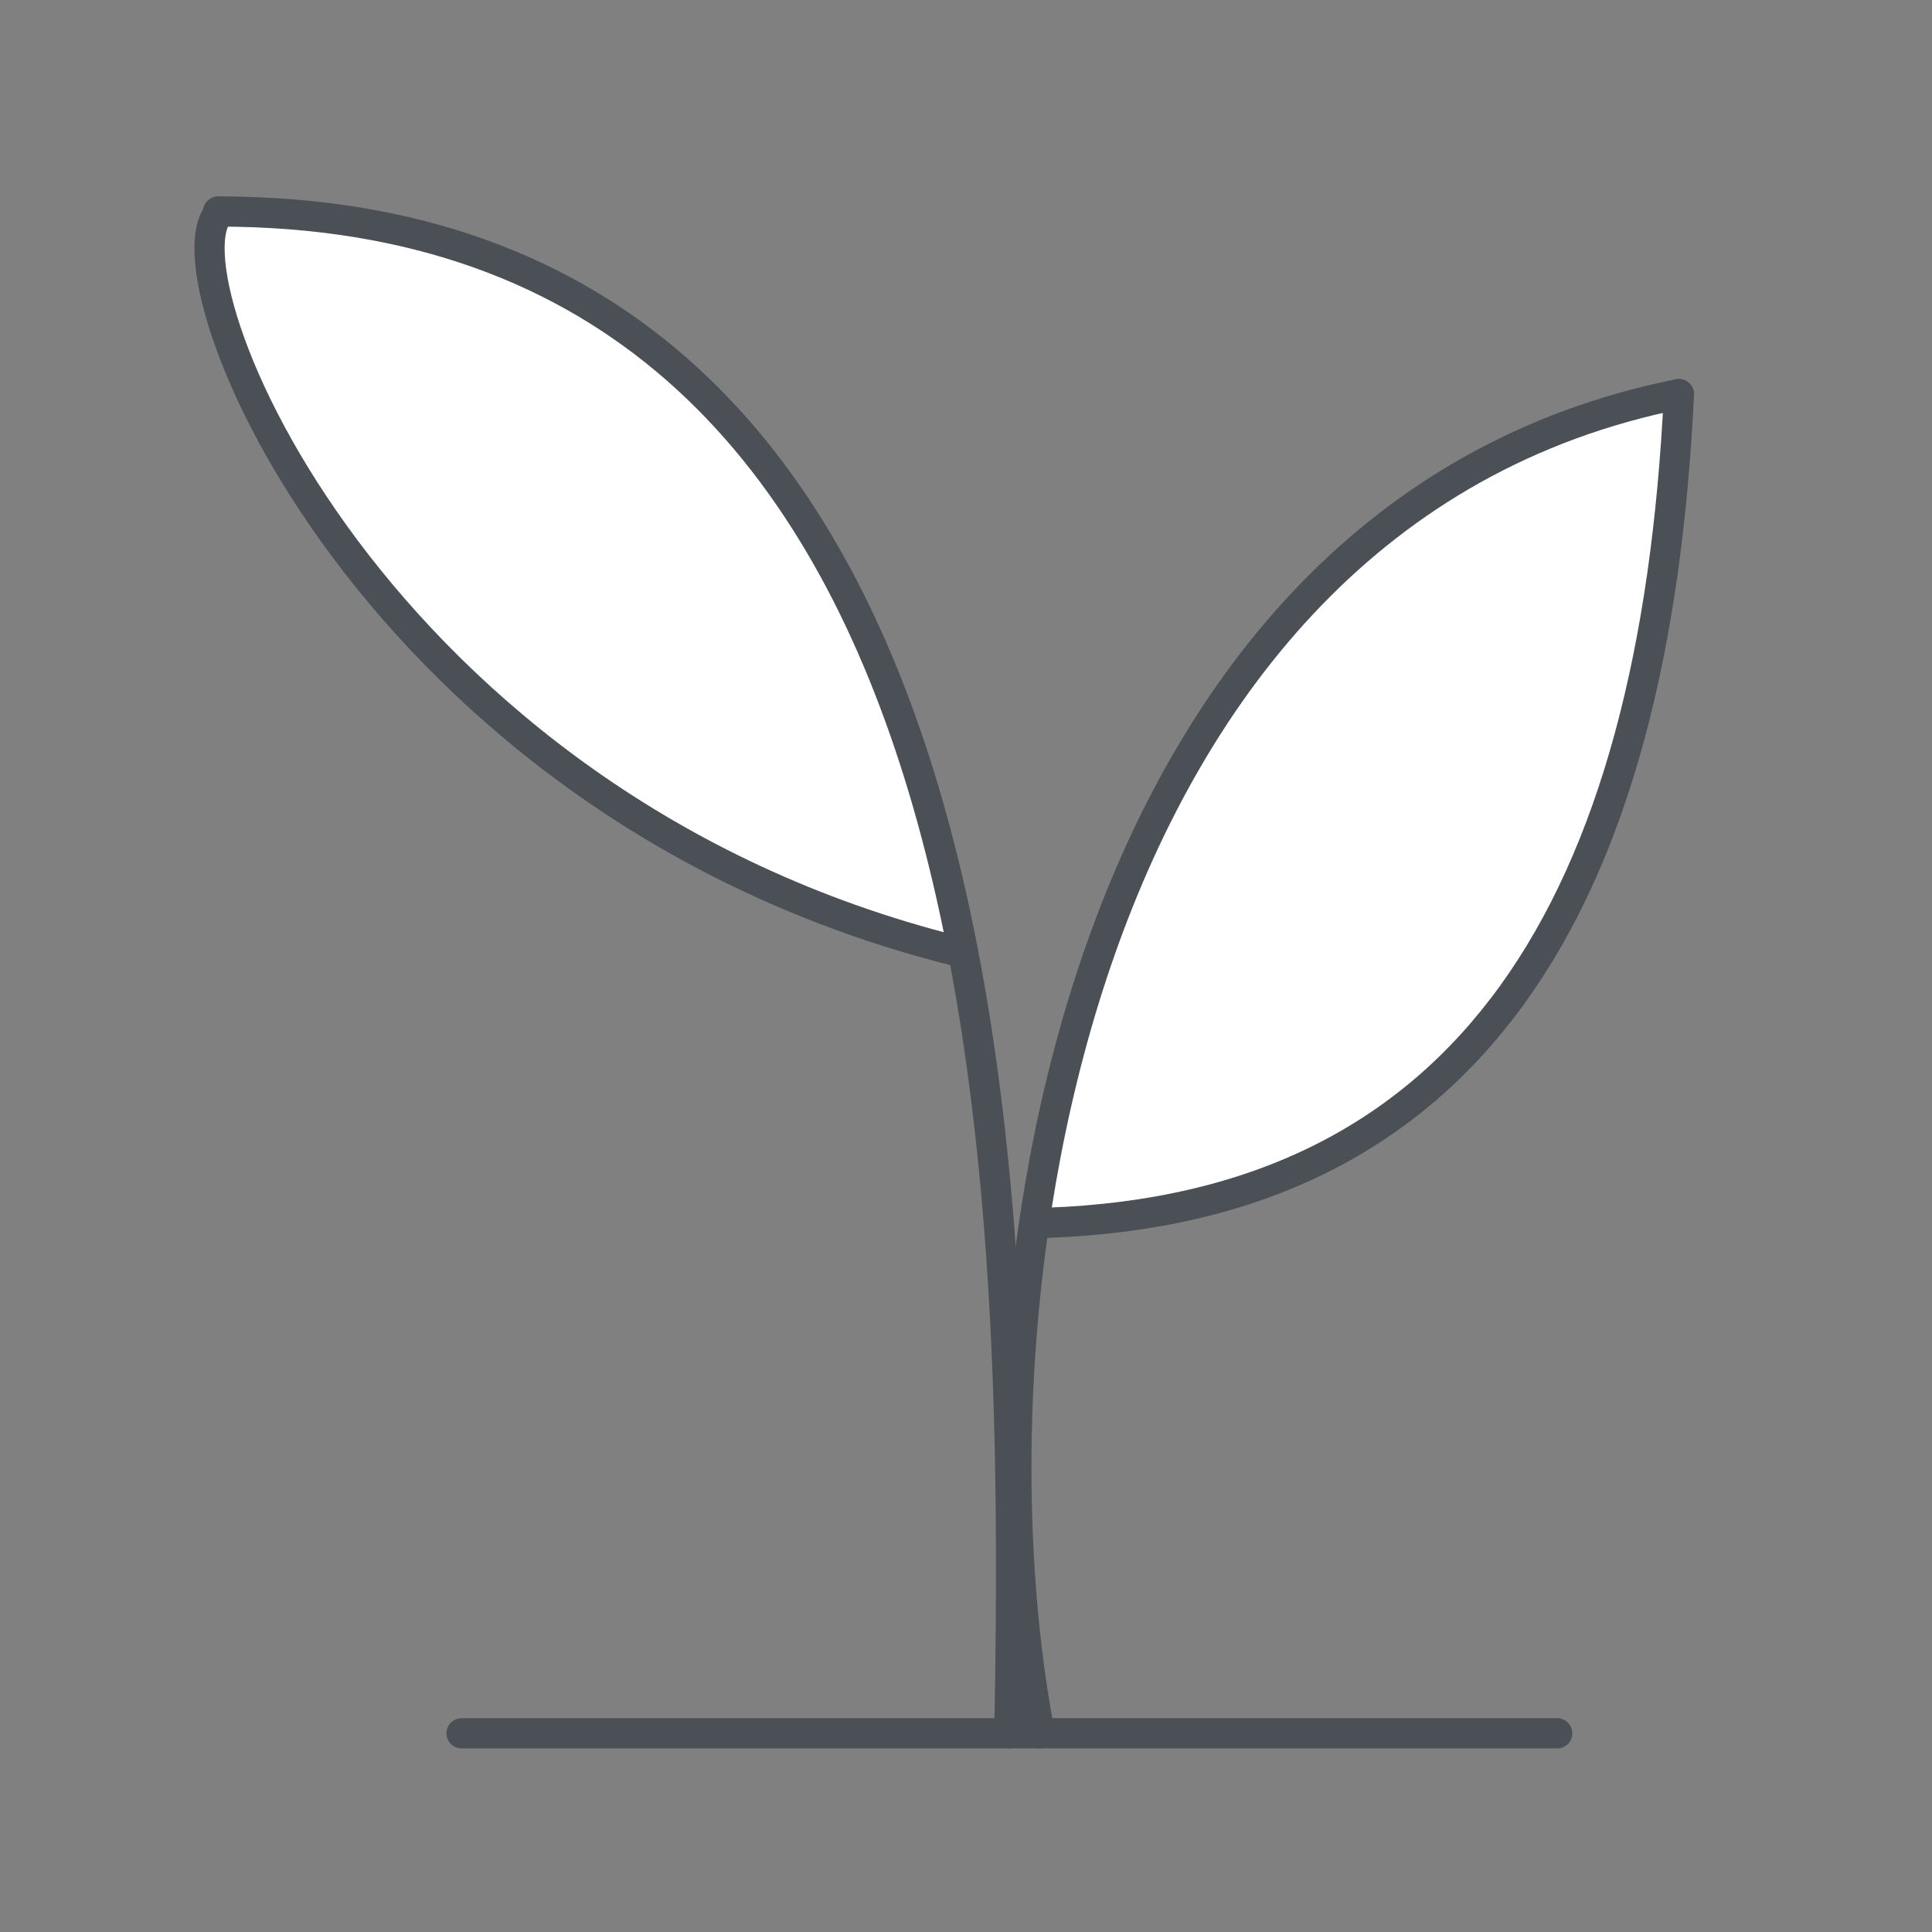 <svg width="64" height="64" viewBox="0 0 64 64" fill="none" xmlns="http://www.w3.org/2000/svg">
<rect x="0" y="0" width="64" height="64" fill="#808080" stroke="none"/>
<path d="M7.06 7.006C24.184 7.506 29.048 18.467 31.685 31.505C24.183 29.005 8.683 22.005 7.06 7.006Z" fill="white"/>
<path d="M34.187 40.079C37.188 27.506 42.519 15.398 55.686 13.506C55.686 23.506 51.037 41.808 34.187 40.079Z" fill="white"/>
<path d="M15.289 57.418L51.586 57.418" stroke="#4A5056" stroke-linecap="round"/>
<path d="M34.441 57.417C31.752 43.302 35.449 17.088 55.613 13.055" stroke="#4A5056" stroke-linecap="round"/>
<path d="M33.437 57.418C33.773 38.597 33.437 7.006 7.223 7.006" stroke="#4A5056" stroke-linecap="round"/>
<path d="M34.688 40.506C48.688 40.006 54.81 29.993 55.617 13.055" stroke="#4A5056" stroke-linecap="round"/>
<path d="M7.298 7.006C5.187 9.006 12.326 26.666 31.684 31.506" stroke="#4A5056" stroke-linecap="round"/>
</svg>
